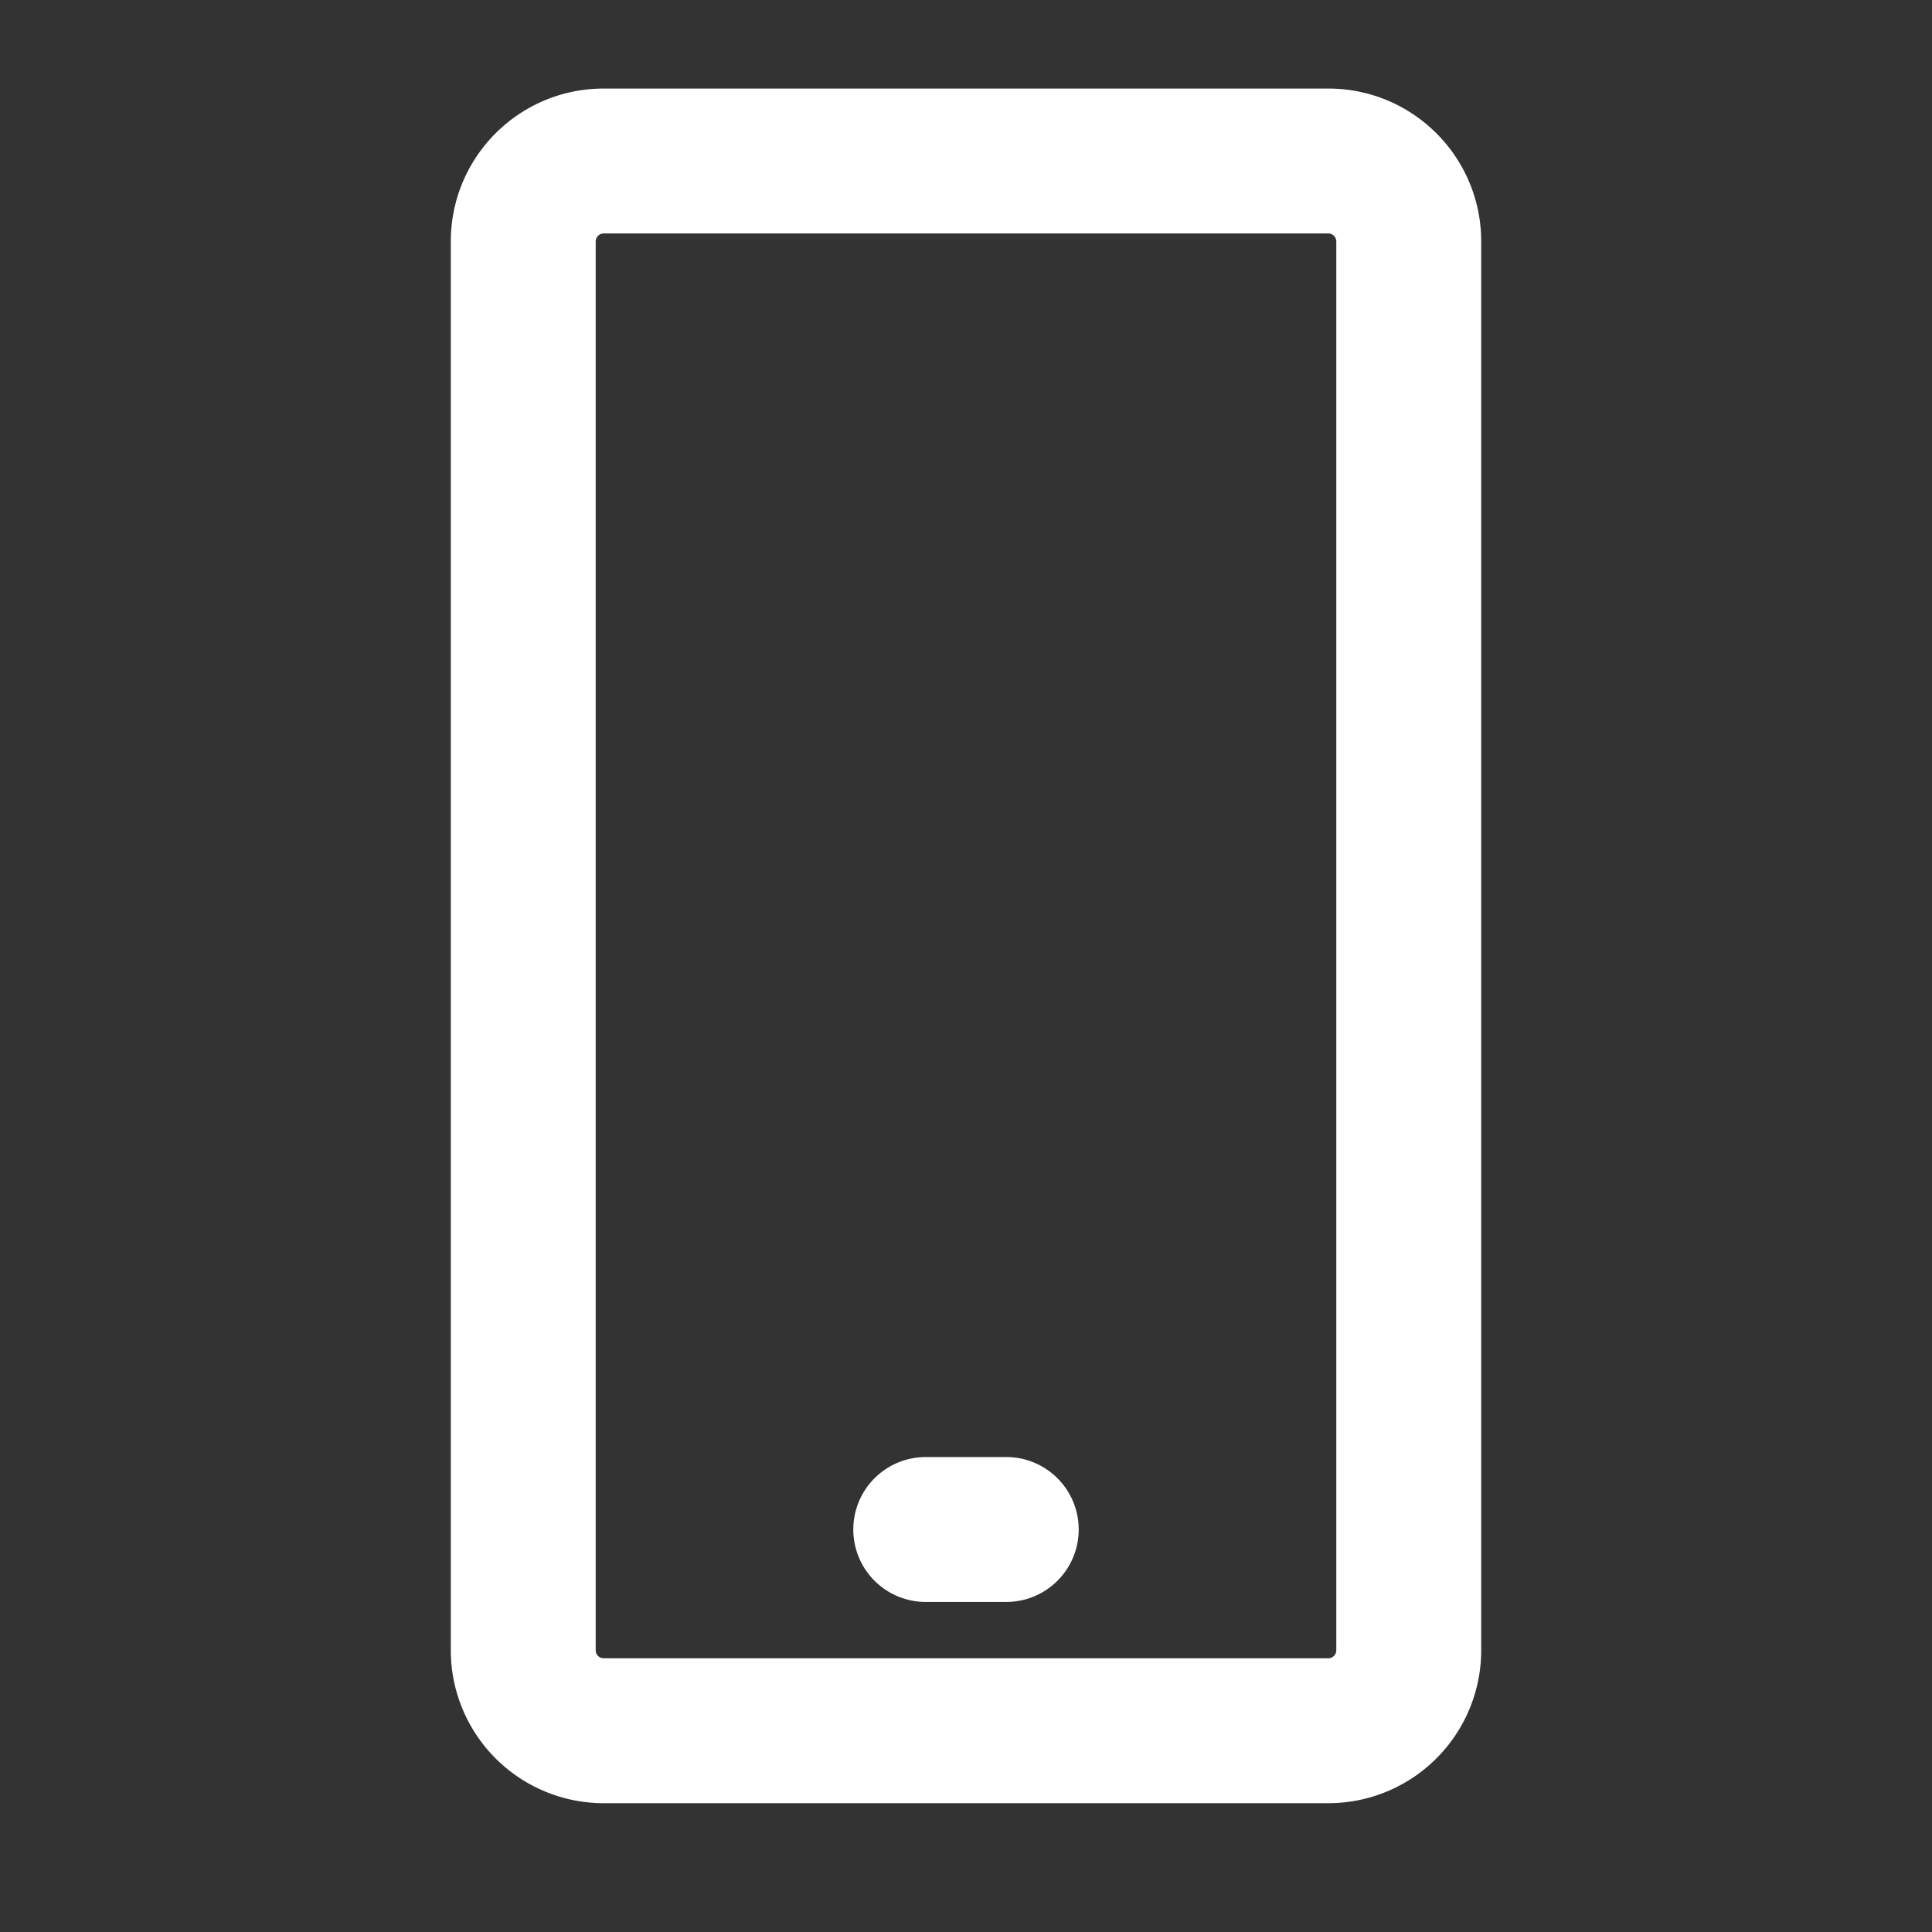 <?xml version="1.0" encoding="UTF-8"?>
<svg xmlns="http://www.w3.org/2000/svg" fill="none" viewBox="0 0 24 24"><rect x="0" y="0" width="24" height="24" fill="#333333" stroke="none"/><path fill="#1E1E20" fill-rule="evenodd" d="M5.6 3c0-1.05.85-1.9 1.9-1.9h9c1.05 0 1.9.85 1.9 1.9v17.5a1.9 1.9 0 0 1-1.9 1.9h-9a1.9 1.9 0 0 1-1.9-1.9V3zm1.8 0v17.5a.1.1 0 0 0 .1.1h9a.1.1 0 0 0 .1-.1V3a.1.1 0 0 0-.1-.1h-9a.1.1 0 0 0-.1.1zm3.2 16a.9.9 0 0 1 .9-.9h1a.9.9 0 0 1 0 1.8h-1a.9.9 0 0 1-.9-.9z" clip-rule="evenodd" style="fill: #ffffff;"/></svg>
